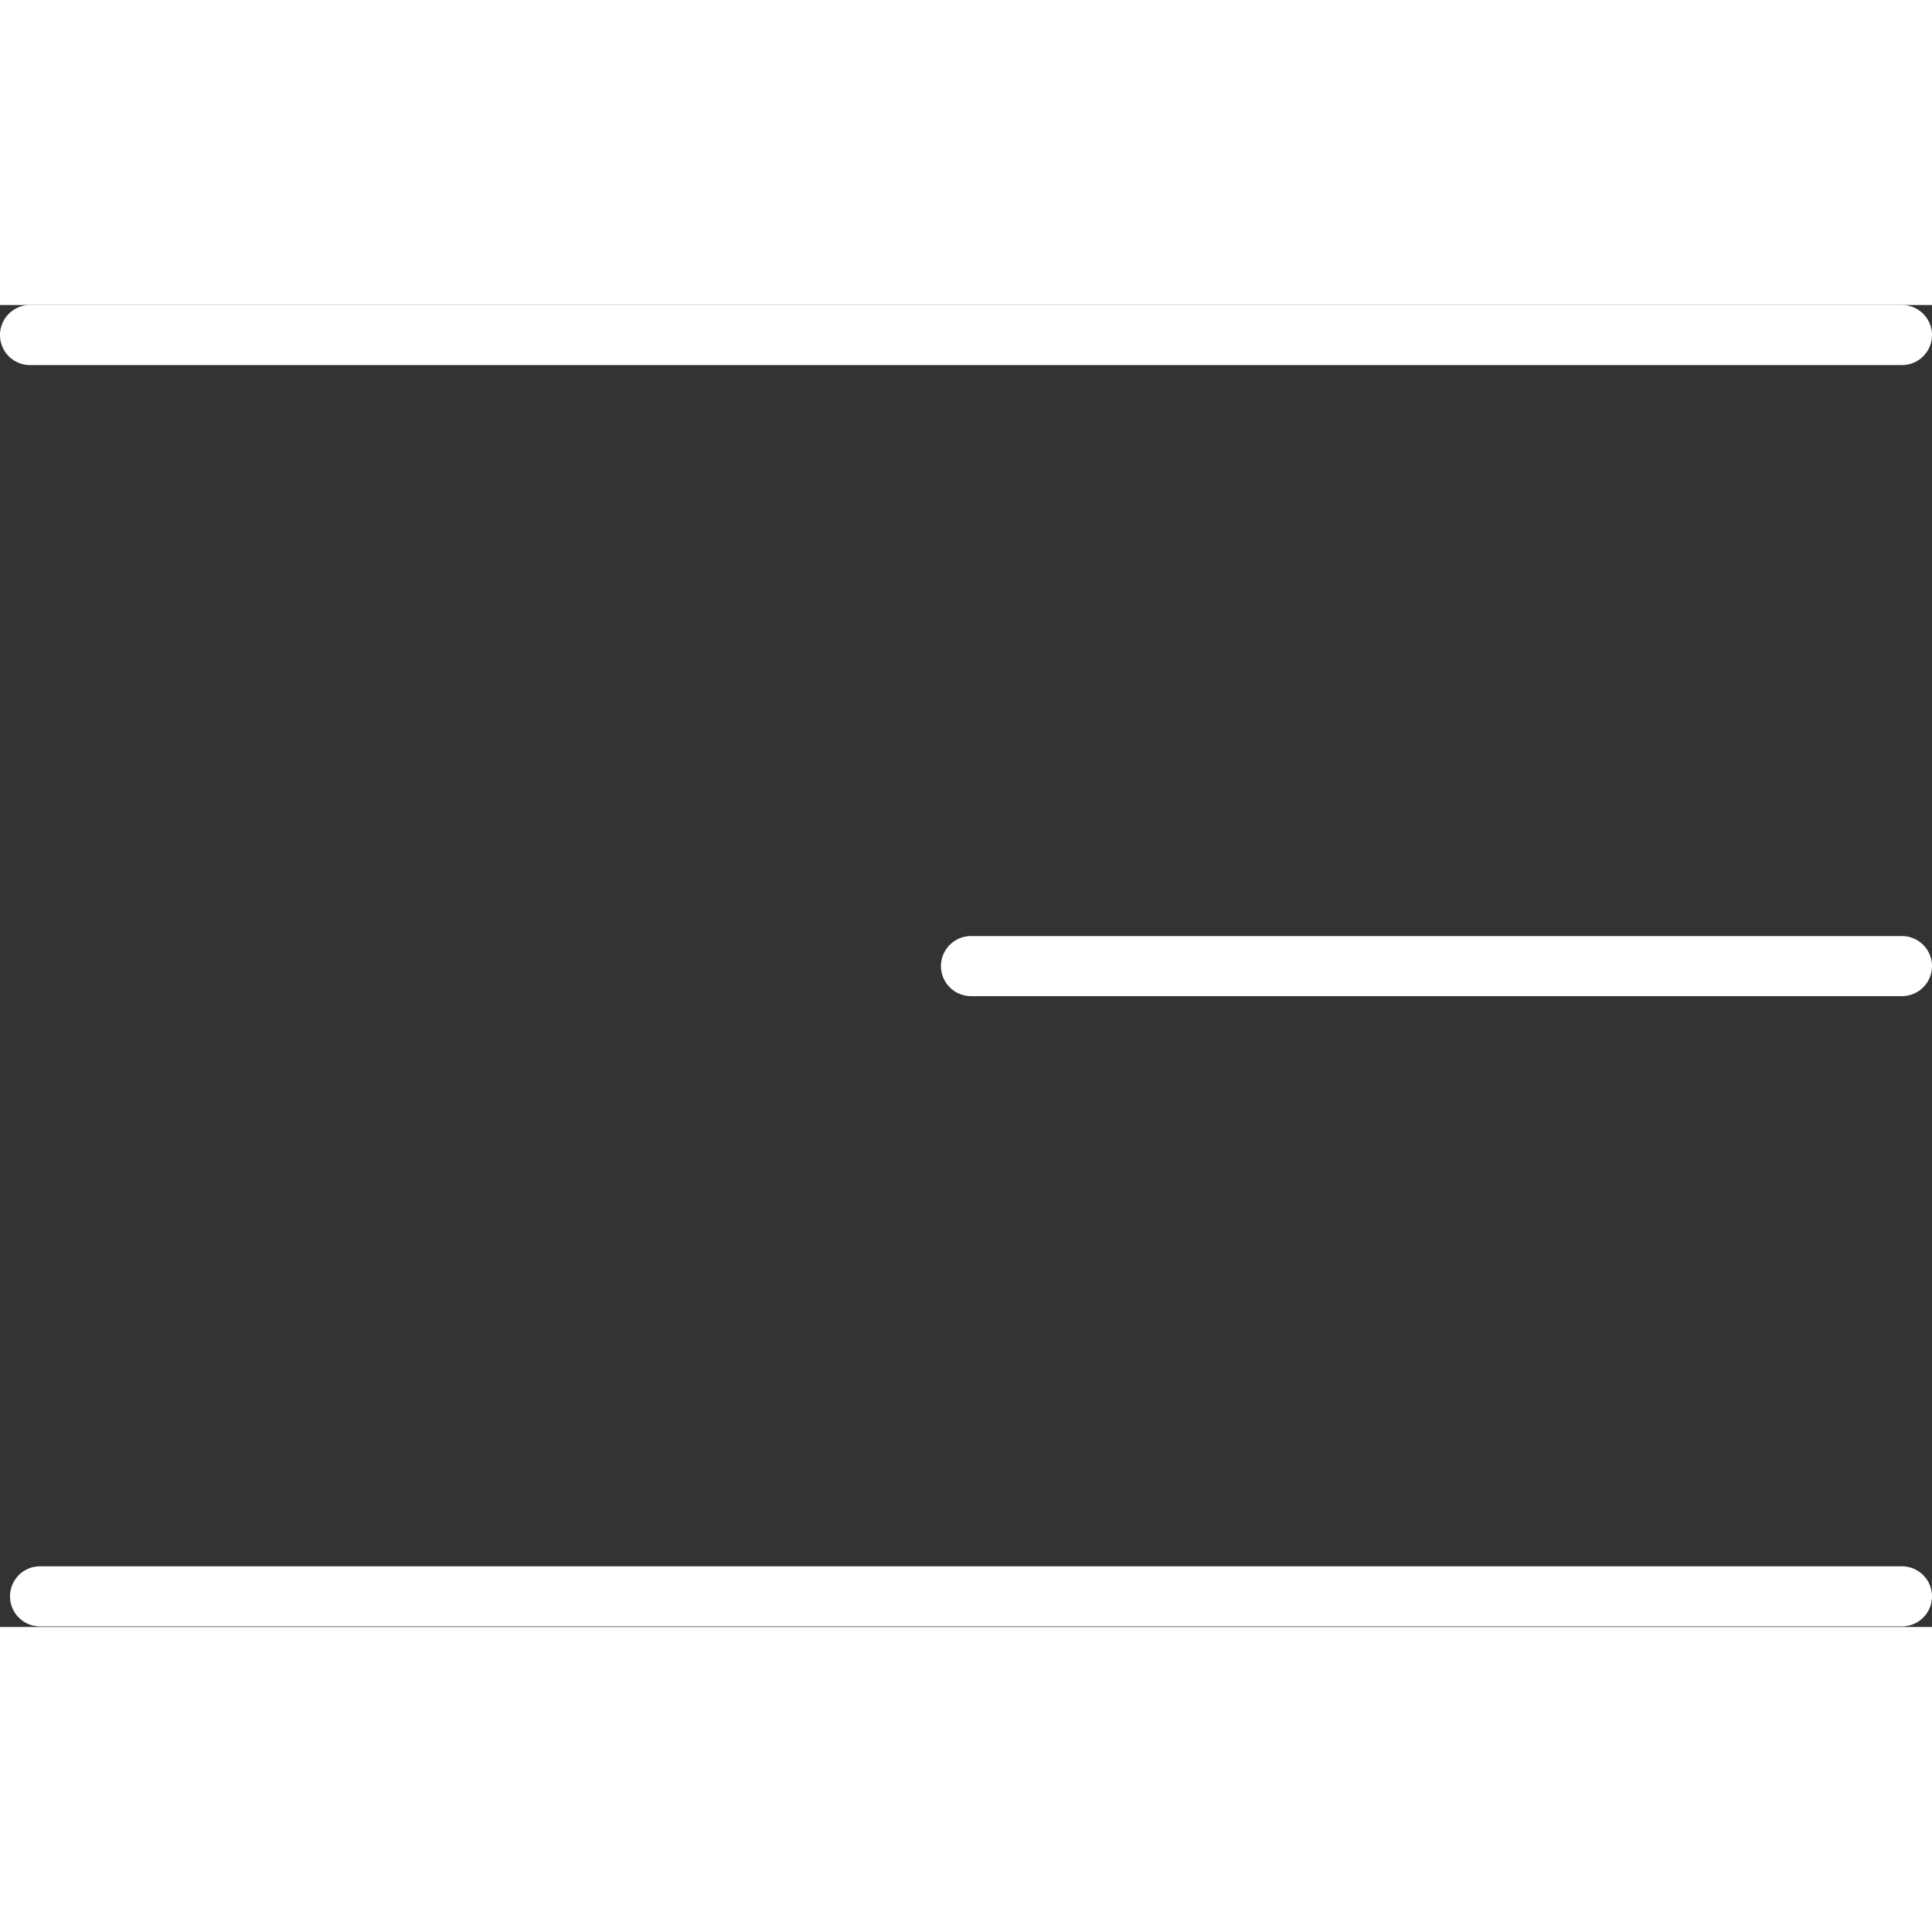 <?xml version="1.0" encoding="UTF-8"?>
<svg width="300px" height="300px" fill="#fff" viewBox="0 0 96.5 66.03" xmlns="http://www.w3.org/2000/svg">
 <rect x="0" y="0" width="96.5" height="66.03" fill="#333333" stroke="none"/>
 <g>
  <path d="M95,63H2a1.5,1.5,0,0,0,0,3H95a1.5,1.5,0,0,0,0-3Z"/>
  <path d="M95,31.52H48.5a1.5,1.5,0,0,0,0,3H95a1.5,1.5,0,1,0,0-3Z"/>
  <path d="M95,3a1.5,1.5,0,0,0,0-3H1.5a1.5,1.5,0,0,0,0,3Z"/>
 </g>
</svg>
